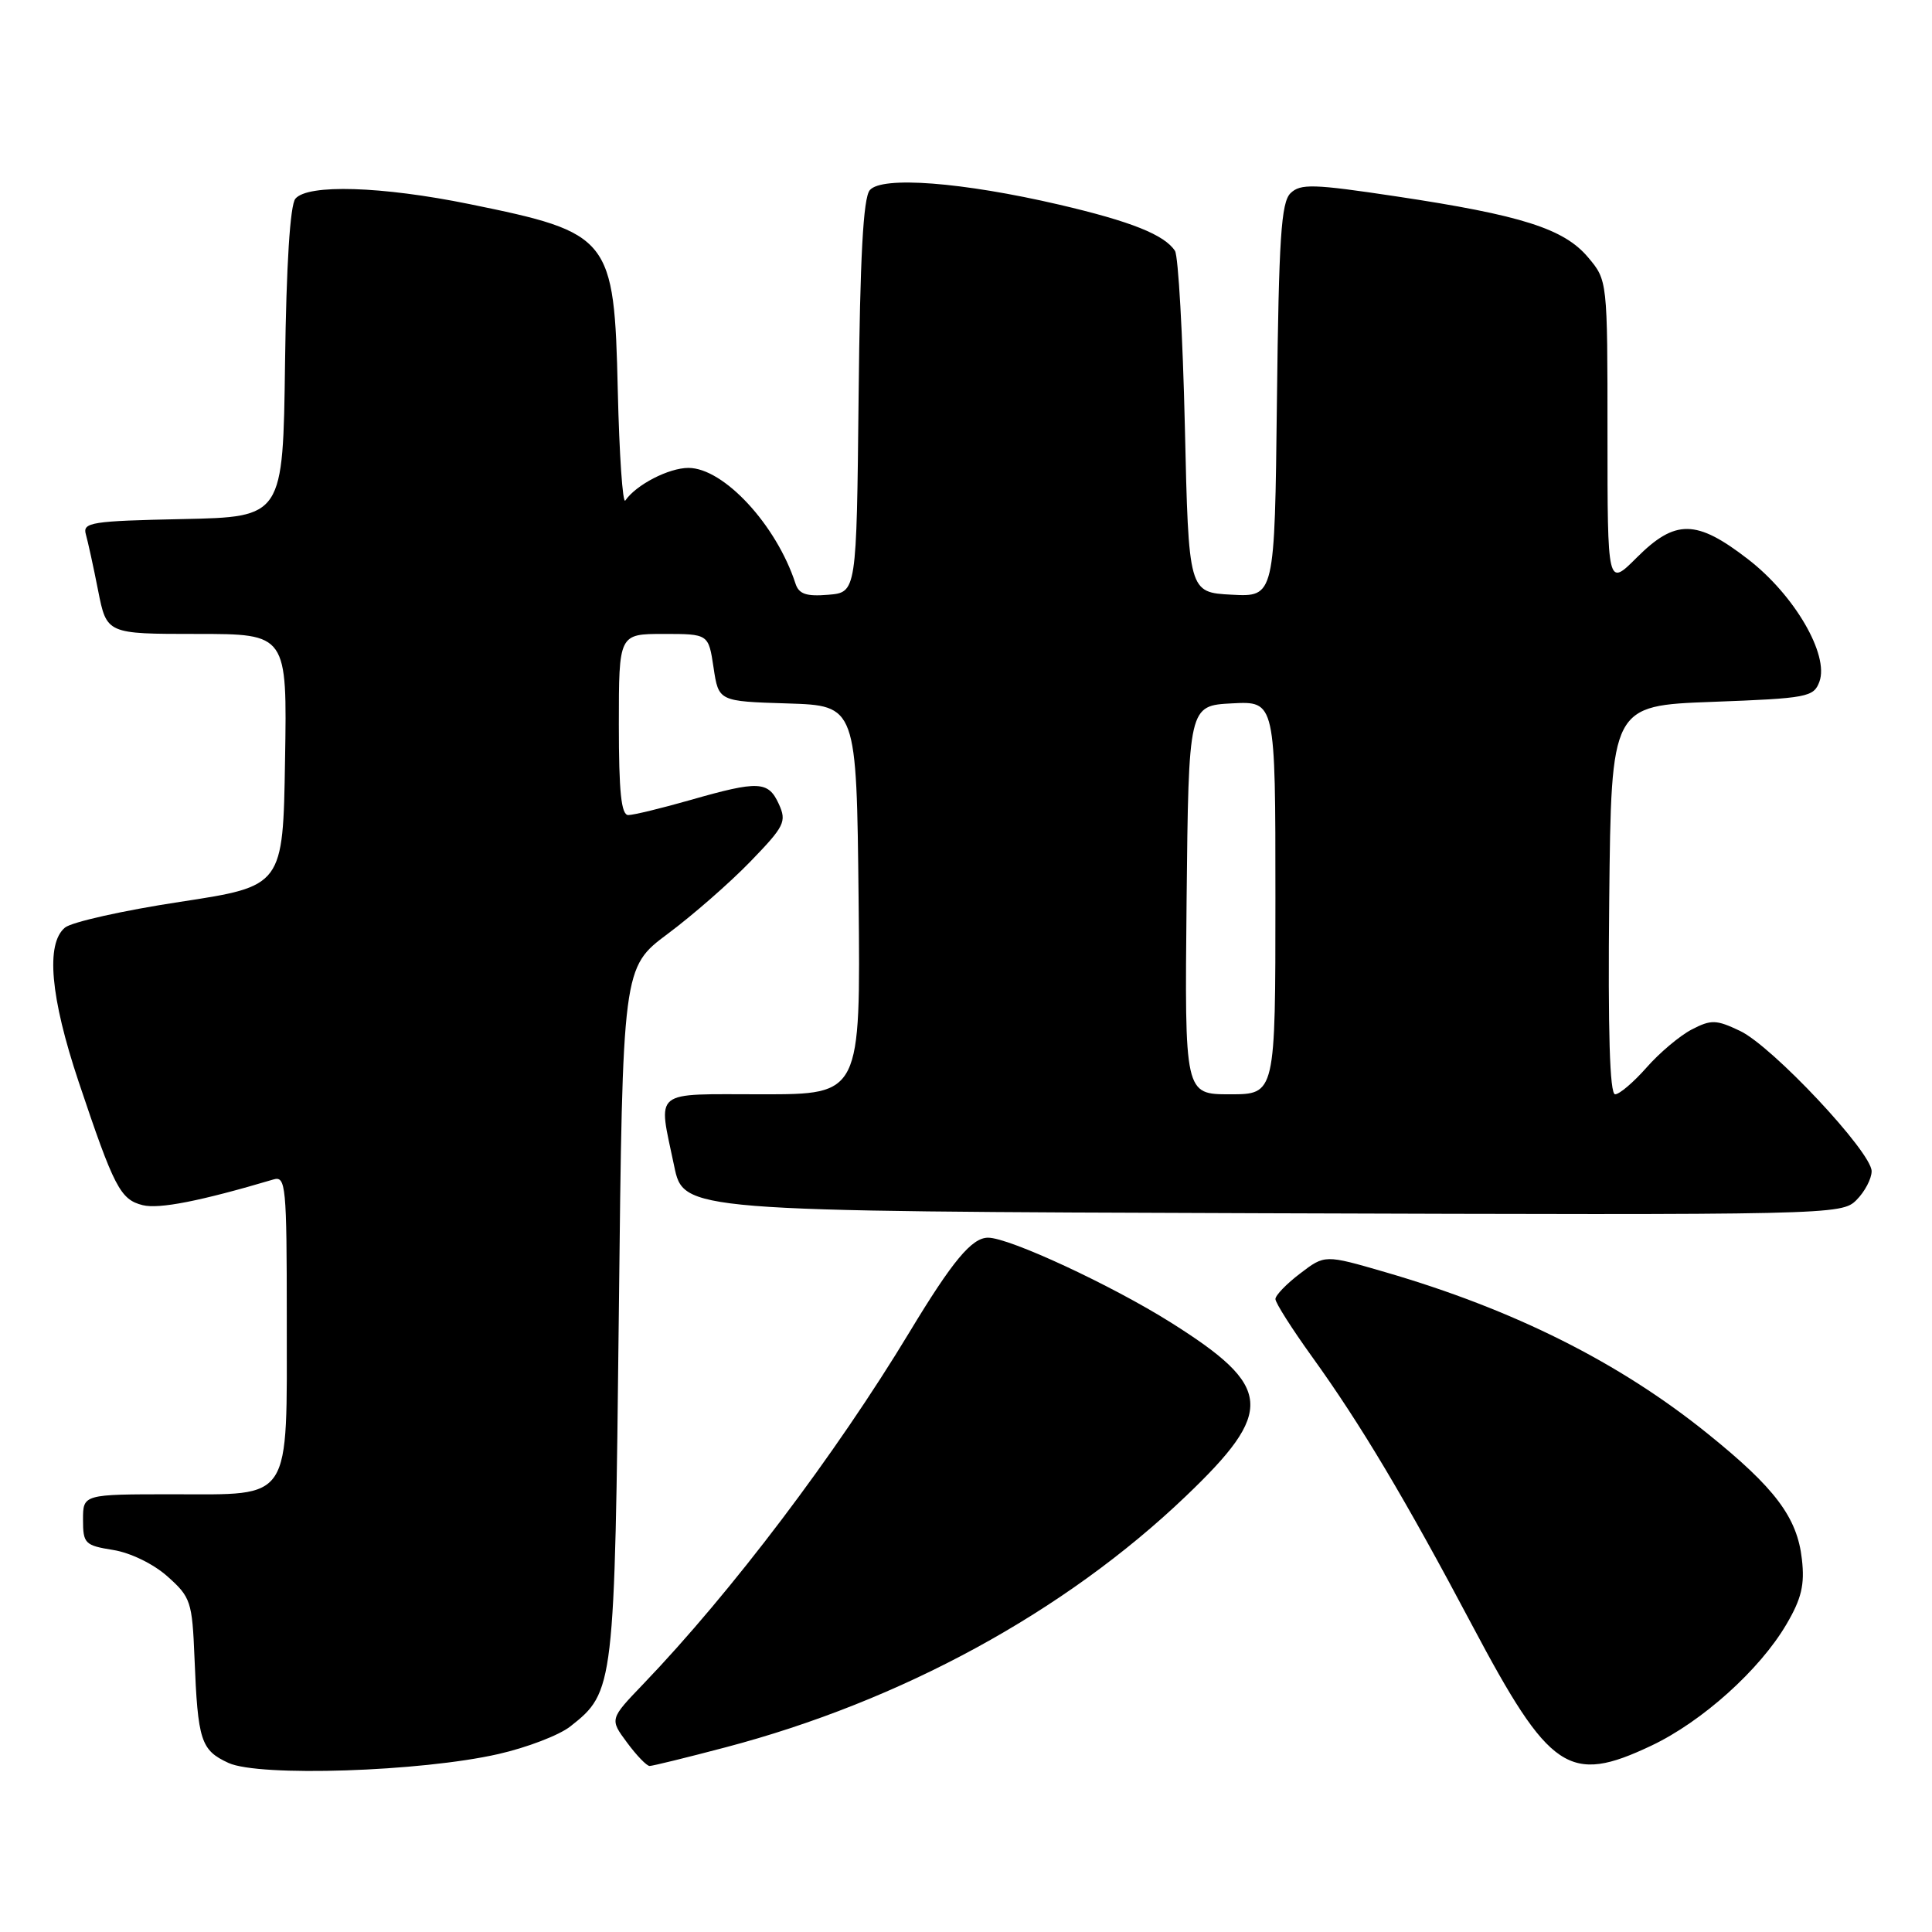 <?xml version="1.0" encoding="UTF-8" standalone="no"?>
<!DOCTYPE svg PUBLIC "-//W3C//DTD SVG 1.1//EN" "http://www.w3.org/Graphics/SVG/1.1/DTD/svg11.dtd" >
<svg xmlns="http://www.w3.org/2000/svg" xmlns:xlink="http://www.w3.org/1999/xlink" version="1.1" viewBox="0 0 256 256">
 <g >
 <path fill="currentColor"
d=" M 66.04 232.42 C 69.82 231.56 74.11 229.92 75.57 228.76 C 81.39 224.19 81.45 223.62 82.00 173.85 C 82.50 128.20 82.50 128.20 88.50 123.72 C 91.80 121.26 96.72 116.96 99.43 114.16 C 103.96 109.48 104.26 108.87 103.20 106.54 C 101.80 103.48 100.53 103.42 91.50 106.00 C 87.65 107.10 83.94 108.00 83.25 108.00 C 82.32 108.00 82.00 104.95 82.00 96.00 C 82.00 84.00 82.00 84.00 87.94 84.00 C 93.88 84.00 93.88 84.00 94.55 88.46 C 95.22 92.93 95.22 92.93 104.36 93.21 C 113.50 93.50 113.50 93.50 113.77 119.25 C 114.03 145.00 114.03 145.00 101.02 145.00 C 86.22 145.00 87.19 144.21 89.33 154.50 C 90.58 160.50 90.58 160.50 167.28 160.76 C 242.91 161.01 244.02 160.98 245.99 159.01 C 247.10 157.90 248.00 156.18 248.00 155.19 C 248.00 152.66 234.83 138.62 230.56 136.60 C 227.41 135.10 226.74 135.08 224.17 136.41 C 222.59 137.23 219.89 139.50 218.18 141.45 C 216.46 143.40 214.59 145.00 214.01 145.00 C 213.30 145.00 213.05 136.70 213.23 119.25 C 213.50 93.50 213.50 93.50 226.89 93.00 C 239.50 92.53 240.32 92.37 241.08 90.33 C 242.39 86.77 237.77 78.83 231.61 74.09 C 224.78 68.81 221.99 68.78 216.88 73.88 C 213.00 77.76 213.00 77.76 213.00 57.46 C 213.00 37.15 213.00 37.15 210.42 34.09 C 207.23 30.30 201.59 28.51 185.00 26.02 C 174.02 24.37 172.32 24.32 171.00 25.60 C 169.76 26.82 169.45 31.55 169.20 53.08 C 168.90 79.10 168.90 79.10 163.20 78.80 C 157.50 78.50 157.50 78.50 157.00 56.50 C 156.72 44.40 156.13 33.93 155.69 33.24 C 154.30 31.11 149.87 29.34 140.36 27.12 C 127.52 24.13 116.81 23.31 115.25 25.20 C 114.38 26.24 113.96 34.11 113.77 52.58 C 113.50 78.50 113.50 78.50 109.74 78.81 C 106.83 79.05 105.85 78.72 105.40 77.31 C 102.87 69.54 95.89 62.00 91.22 62.00 C 88.61 62.00 84.28 64.24 82.86 66.32 C 82.51 66.84 82.06 60.28 81.86 51.74 C 81.39 31.44 80.92 30.86 62.24 27.05 C 50.58 24.67 40.77 24.37 39.14 26.33 C 38.44 27.17 37.94 35.07 37.77 48.08 C 37.50 68.50 37.50 68.50 24.19 68.78 C 12.16 69.03 10.93 69.22 11.37 70.78 C 11.64 71.73 12.38 75.09 13.00 78.25 C 14.14 84.00 14.14 84.00 26.10 84.00 C 38.05 84.00 38.05 84.00 37.77 100.71 C 37.50 117.42 37.50 117.42 23.86 119.50 C 16.35 120.64 9.49 122.18 8.61 122.91 C 6.04 125.04 6.67 132.12 10.42 143.34 C 15.11 157.33 15.94 158.95 18.91 159.69 C 21.07 160.23 26.54 159.16 36.25 156.28 C 37.87 155.80 38.00 157.14 38.00 174.66 C 38.00 199.28 38.82 198.00 22.94 198.00 C 11.00 198.00 11.00 198.00 11.00 201.37 C 11.00 204.53 11.25 204.78 15.00 205.38 C 17.30 205.75 20.36 207.24 22.22 208.91 C 25.27 211.63 25.47 212.23 25.77 219.65 C 26.21 230.68 26.61 231.91 30.28 233.60 C 34.35 235.46 55.78 234.76 66.04 232.42 Z  M 96.14 231.53 C 119.42 225.40 141.07 213.59 157.08 198.30 C 168.97 186.95 168.70 183.78 155.16 175.25 C 147.28 170.29 133.72 163.99 130.92 164.00 C 128.77 164.00 126.21 167.08 120.52 176.50 C 110.70 192.75 96.94 210.94 85.24 223.14 C 80.78 227.79 80.78 227.79 83.08 230.89 C 84.34 232.60 85.69 234.00 86.08 234.00 C 86.46 234.00 90.99 232.89 96.14 231.53 Z  M 218.81 231.31 C 225.53 228.13 233.17 221.27 236.71 215.23 C 238.71 211.83 239.15 209.98 238.76 206.60 C 238.14 201.06 235.22 197.17 226.25 189.95 C 214.55 180.51 200.57 173.51 183.53 168.56 C 175.55 166.24 175.55 166.24 172.28 168.74 C 170.47 170.11 169.00 171.64 169.00 172.13 C 169.00 172.63 171.18 176.06 173.85 179.77 C 180.27 188.68 186.20 198.62 195.07 215.36 C 205.35 234.75 207.91 236.47 218.81 231.31 Z  M 157.23 119.25 C 157.50 93.50 157.50 93.50 163.25 93.20 C 169.00 92.90 169.00 92.90 169.00 118.95 C 169.00 145.00 169.00 145.00 162.98 145.00 C 156.97 145.00 156.97 145.00 157.23 119.25 Z "/>
</g>
</svg>